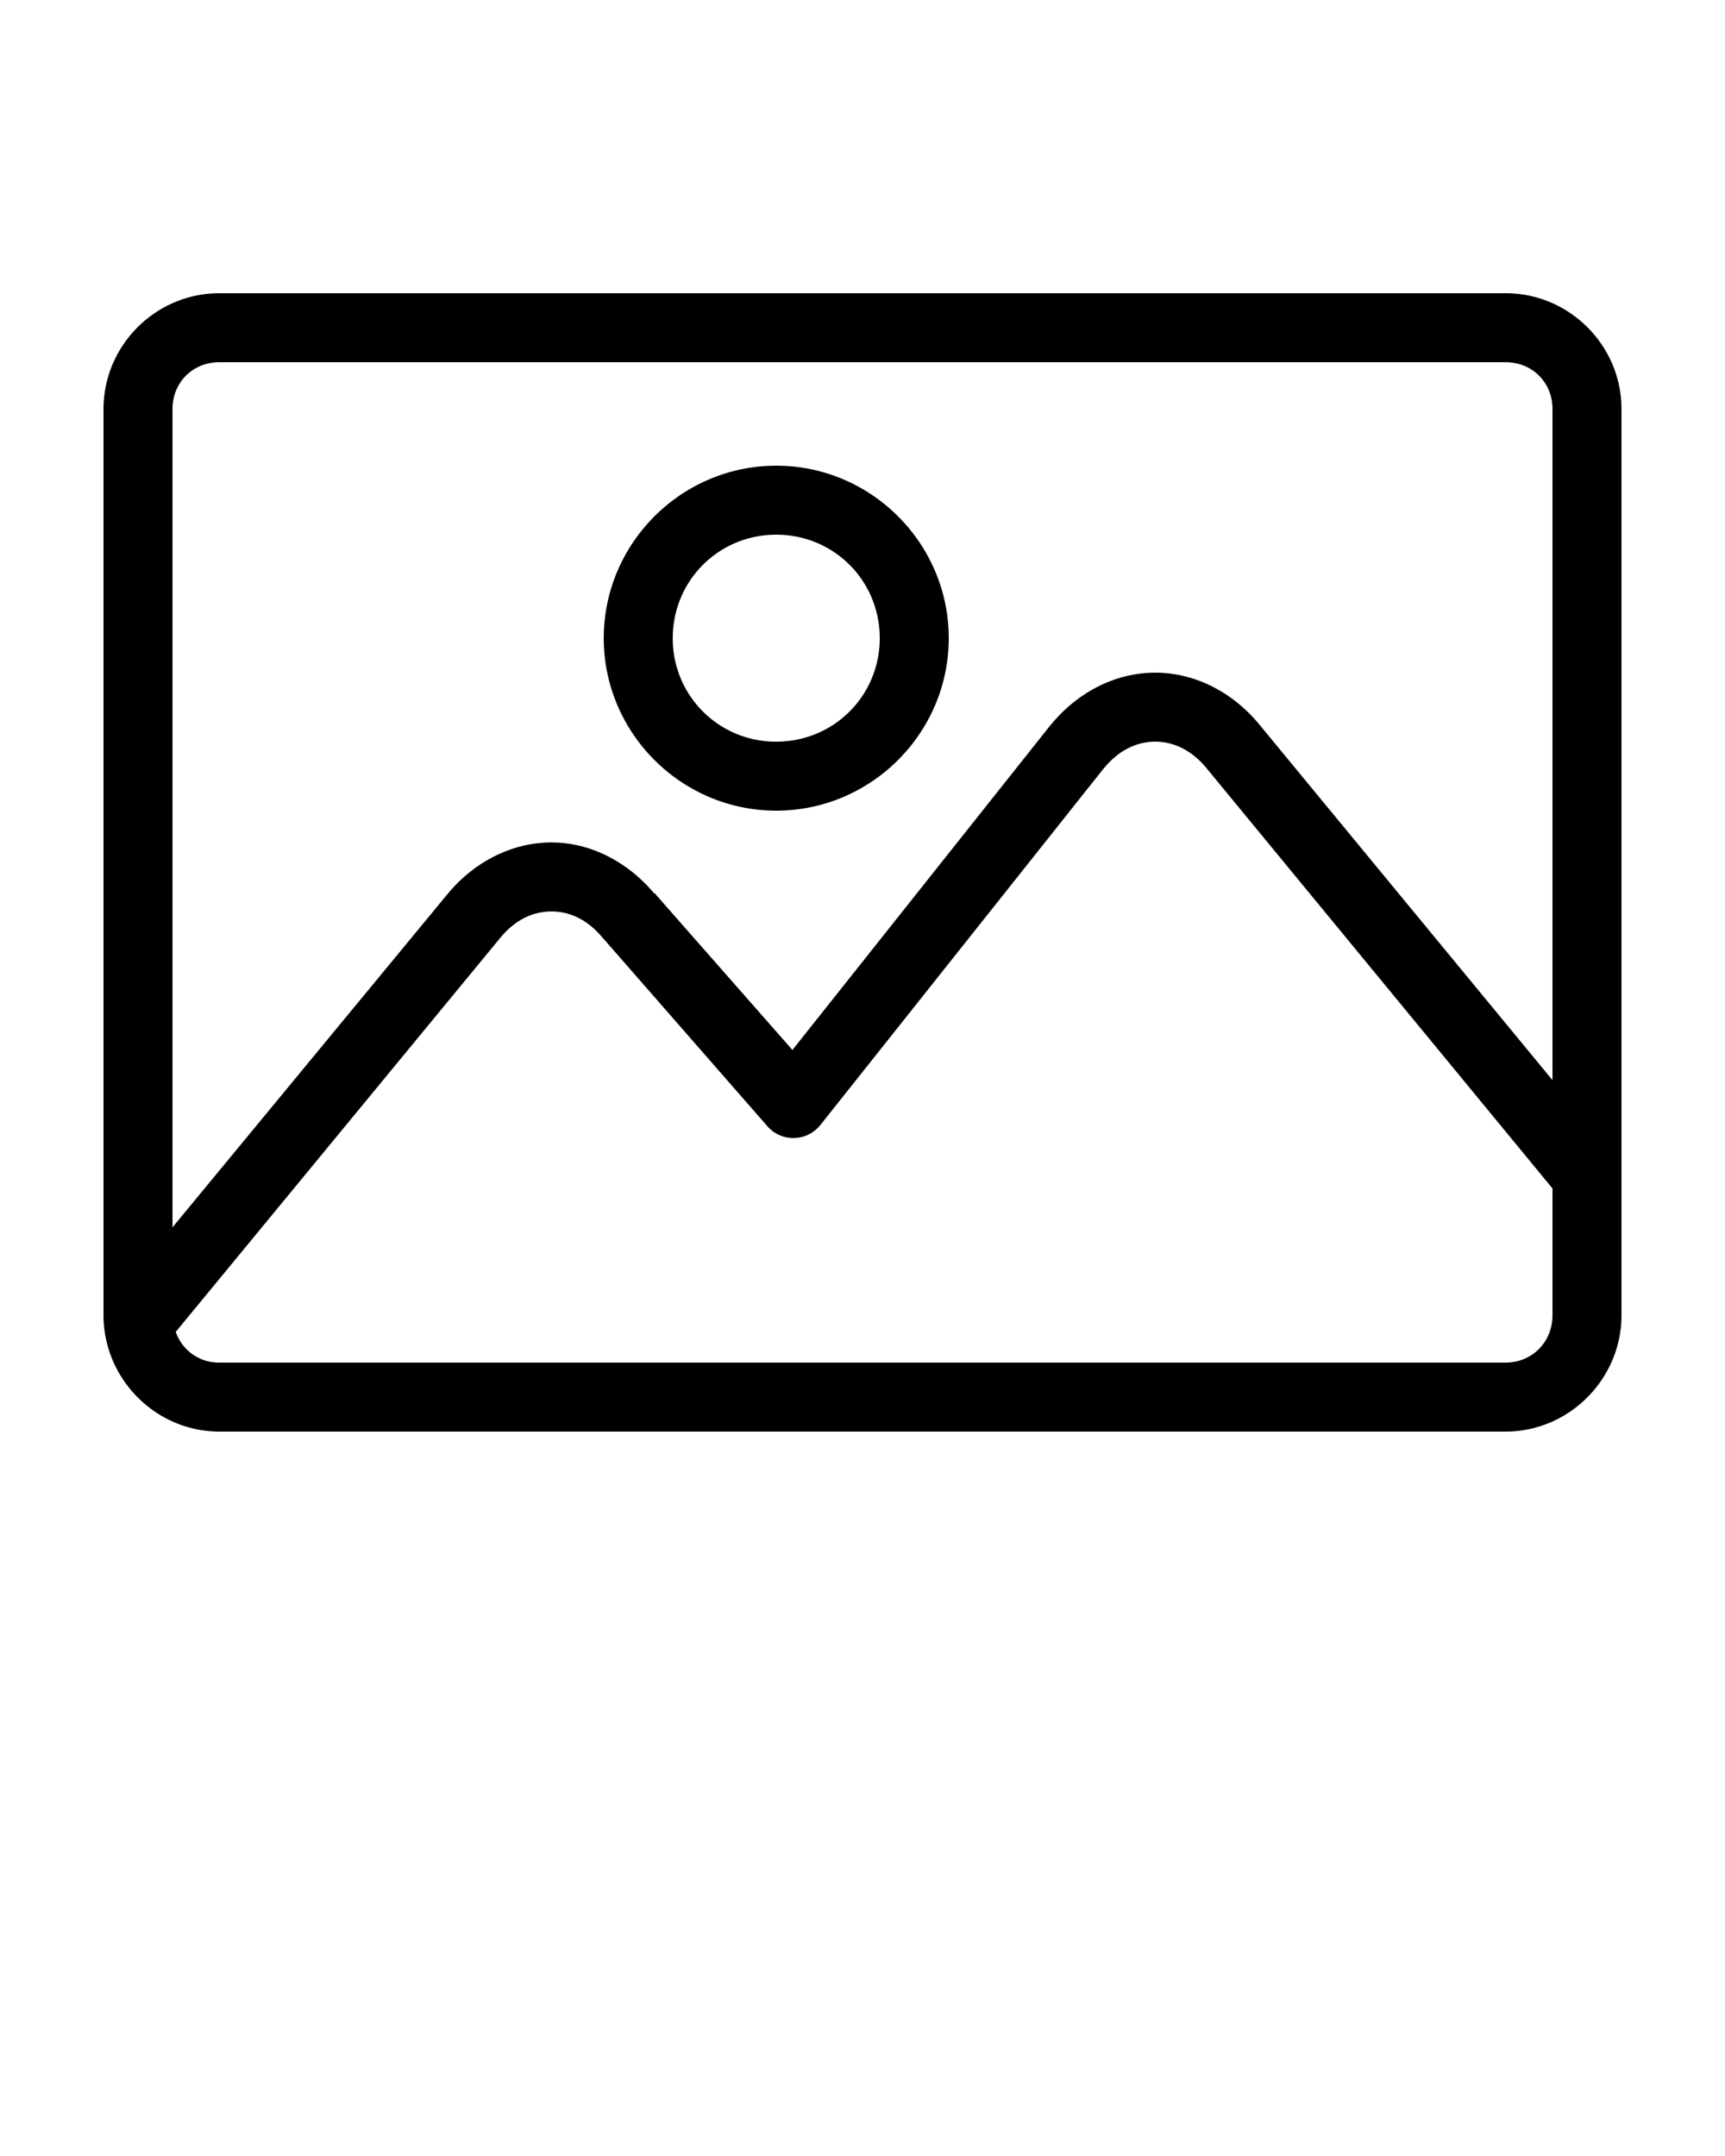 <svg xmlns="http://www.w3.org/2000/svg" viewBox="0 0 100 125">
  <path style="font-size:medium;font-style:normal;font-variant:normal;font-weight:400;font-stretch:normal;text-indent:0;text-align:start;text-decoration:none;line-height:normal;letter-spacing:normal;word-spacing:normal;text-transform:none;direction:ltr;block-progression:tb;writing-mode:lr-tb;text-anchor:start;baseline-shift:baseline;opacity:1;color:#000;fill:#000;fill-opacity:1;stroke:none;stroke-width:4;marker:none;visibility:visible;display:inline;overflow:visible;enable-background:accumulate;font-family:Sans;-inkscape-font-specification:Sans" d="M12.719 17C9.026 17 6 20.026 6 23.719V76.25C6 79.942 9.026 83 12.719 83H87.28c3.694 0 6.72-3.058 6.72-6.75V23.719C94 20.026 90.974 17 87.281 17H12.72zm0 4H87.28c1.547 0 2.72 1.173 2.72 2.719v38.906L73 42c-1.579-1.914-3.778-3-6.031-3-2.254 0-4.453 1.086-6.031 3a2 2 0 0 0-.032.031L45.938 60.875 38 51.844l-.031-.063-.032.032c-1.577-1.883-3.744-2.97-5.968-2.97-2.246 0-4.45 1.084-6.032 3L10 71.157V23.72c0-1.547 1.173-2.72 2.719-2.72zM45 27c-5.5 0-10 4.5-10 10s4.5 10 10 10 10-4.5 10-10-4.5-10-10-10zm0 4c3.337 0 6 2.663 6 6s-2.663 6-6 6a5.97 5.97 0 0 1-6-6c0-3.337 2.663-6 6-6zm21.969 12c.992 0 2.06.43 2.969 1.531L90 68.906v7.344c0 1.546-1.173 2.75-2.719 2.75H12.72a2.634 2.634 0 0 1-2.531-1.781L29 54.375c.907-1.1 1.958-1.531 2.969-1.531 1.01 0 2.062.431 2.968 1.531a2 2 0 0 0 .032.031L44.5 65.313a2 2 0 0 0 3.063-.094L64 44.53l.031-.031c.902-1.074 1.957-1.5 2.938-1.5z"/>
</svg>
